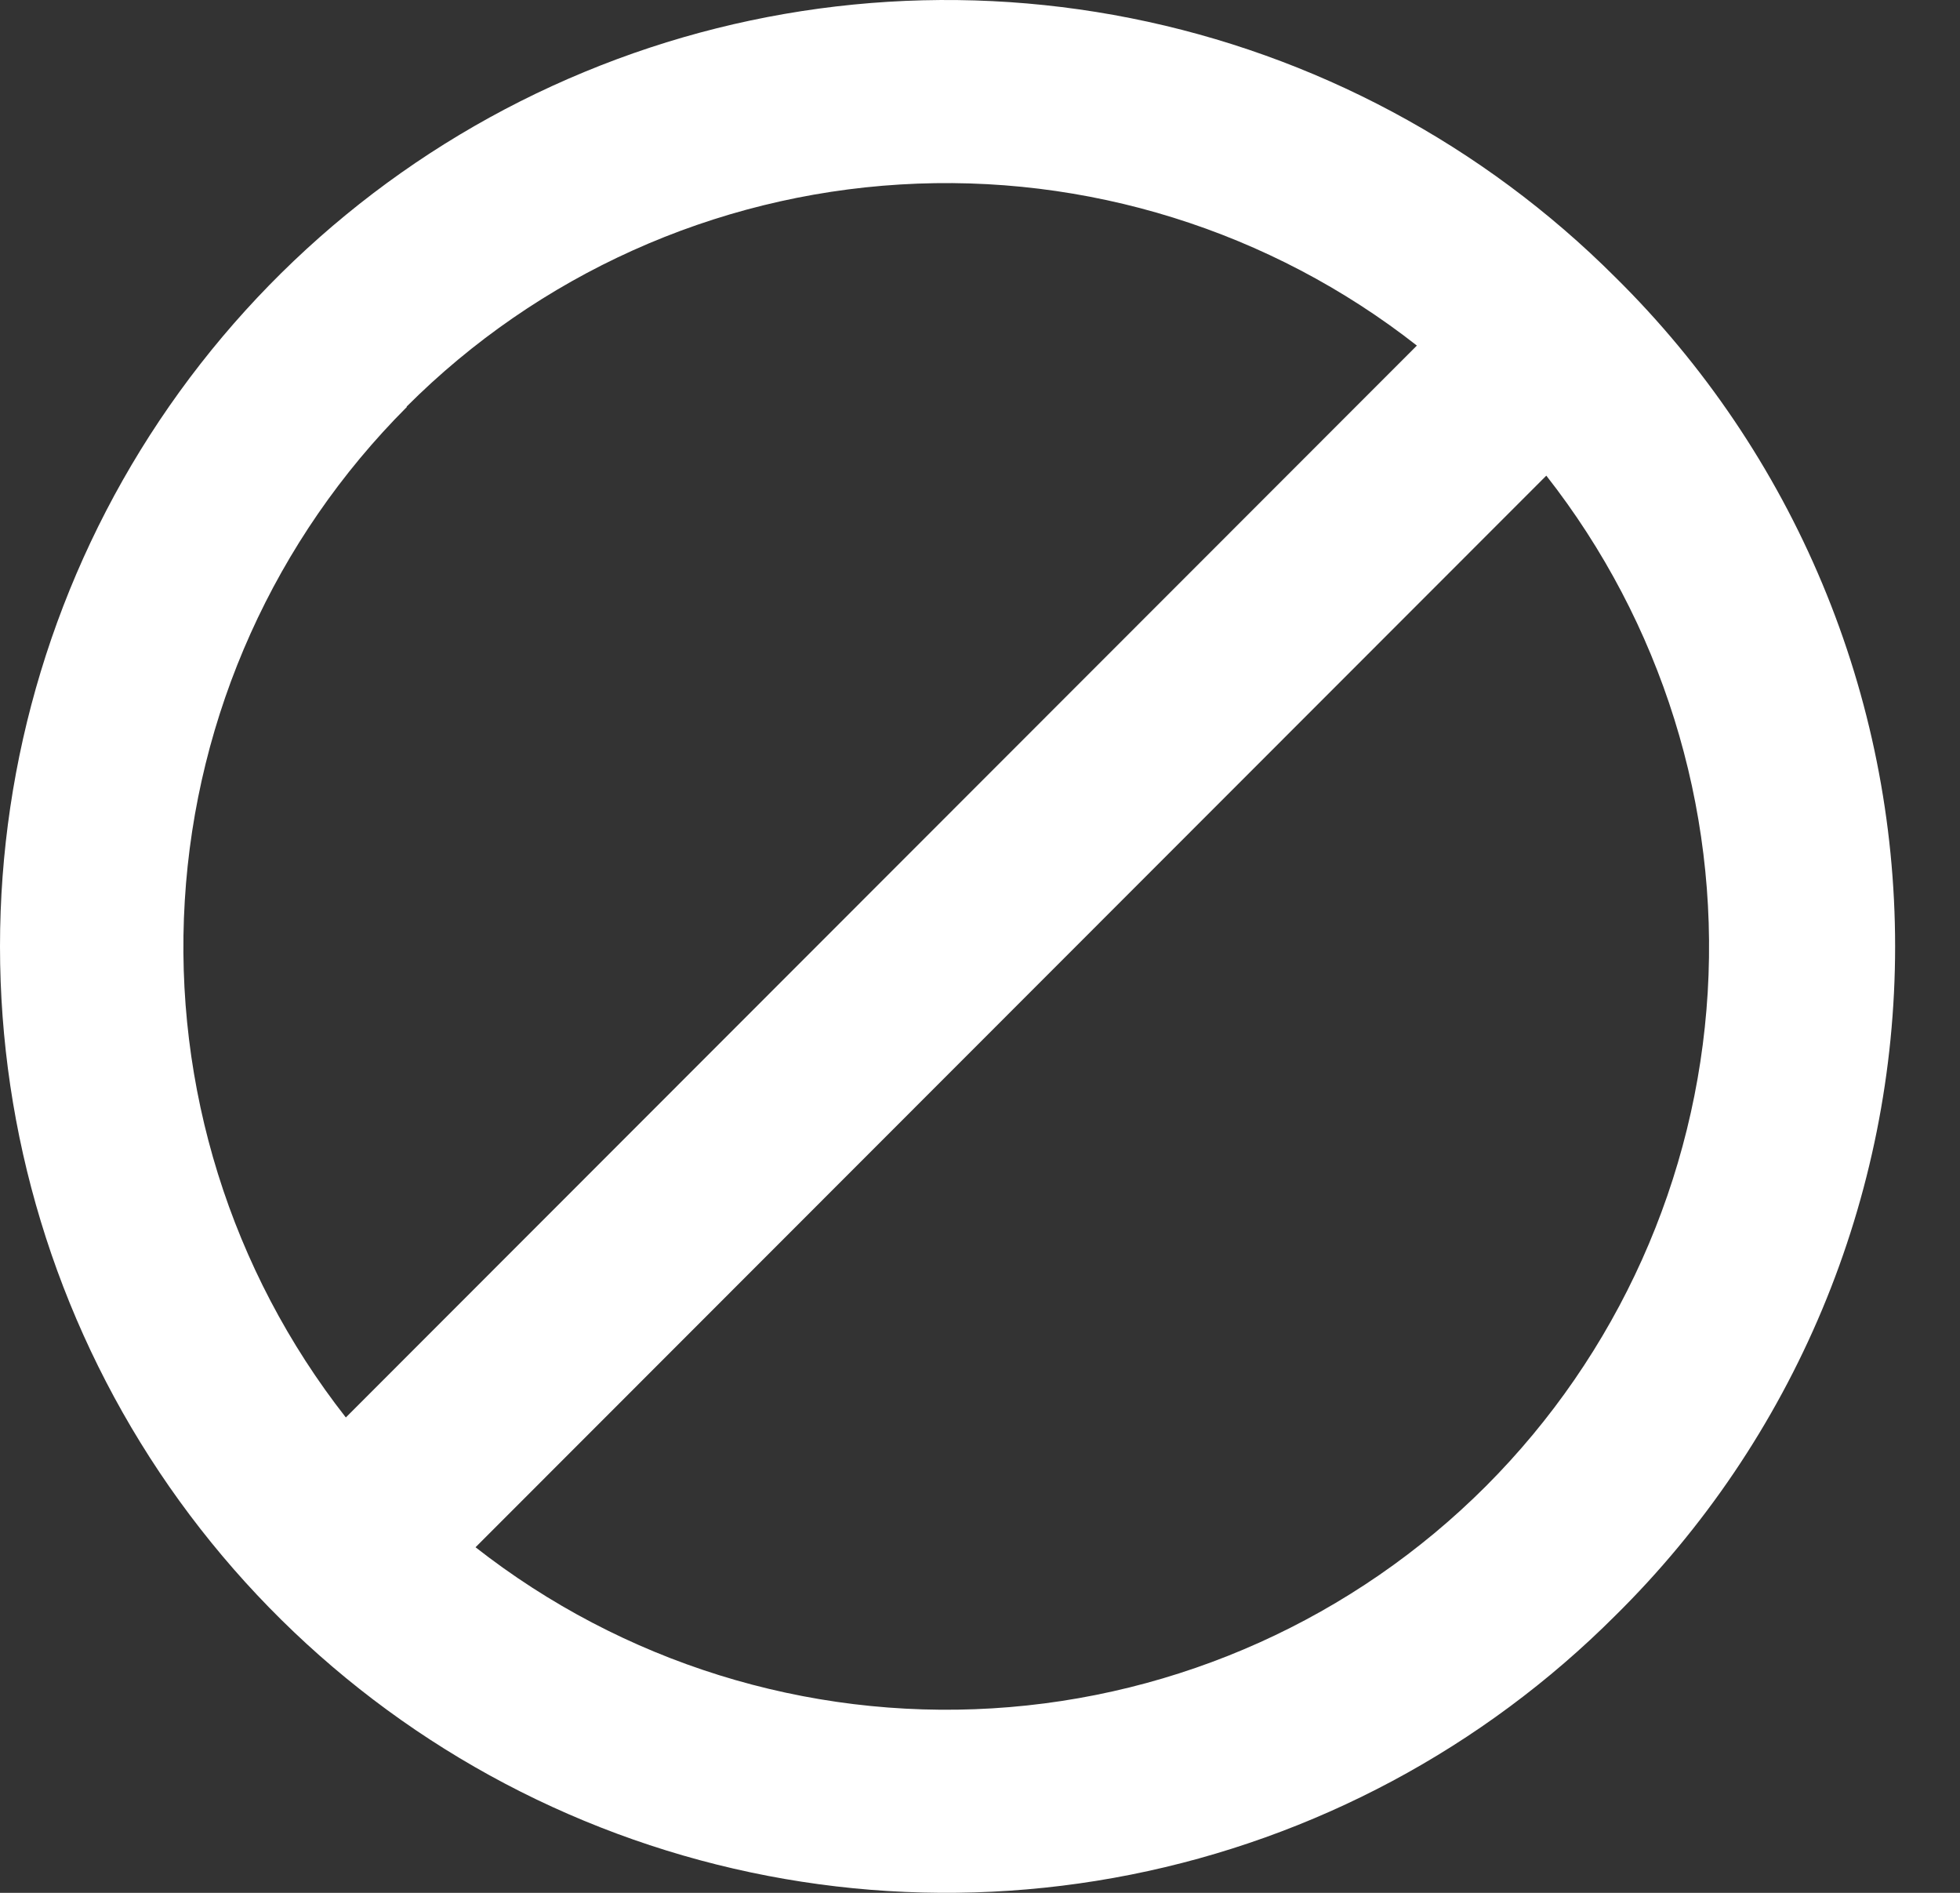 <svg width="29" height="28" viewBox="0 0 29 28" fill="none" xmlns="http://www.w3.org/2000/svg">
<rect x="0" y="0" width="29" height="28" fill="#333333" stroke="none"/>
<path d="M23.9 4.101C21.942 2.143 19.447 0.809 16.731 0.269C14.016 -0.271 11.201 0.006 8.643 1.066C6.084 2.125 3.898 3.92 2.359 6.222C0.821 8.524 0 11.231 0 14C0 16.769 0.821 19.476 2.359 21.778C3.898 24.08 6.084 25.875 8.643 26.934C11.201 27.994 14.016 28.271 16.731 27.731C19.447 27.191 21.942 25.857 23.9 23.899C25.211 22.606 26.252 21.064 26.963 19.365C27.674 17.666 28.04 15.842 28.04 14C28.04 12.158 27.674 10.334 26.963 8.635C26.252 6.935 25.211 5.394 23.9 4.101ZM6.016 6.015C7.967 4.064 10.565 2.895 13.319 2.729C16.073 2.562 18.793 3.41 20.964 5.112L5.117 20.968C3.415 18.797 2.567 16.077 2.734 13.323C2.9 10.569 4.069 7.971 6.02 6.02L6.016 6.015ZM21.985 21.985C20.034 23.936 17.436 25.105 14.682 25.271C11.928 25.438 9.208 24.59 7.036 22.888L22.879 7.036C24.582 9.207 25.432 11.926 25.267 14.68C25.102 17.434 23.935 20.032 21.985 21.985Z" fill="white"/>
</svg>
